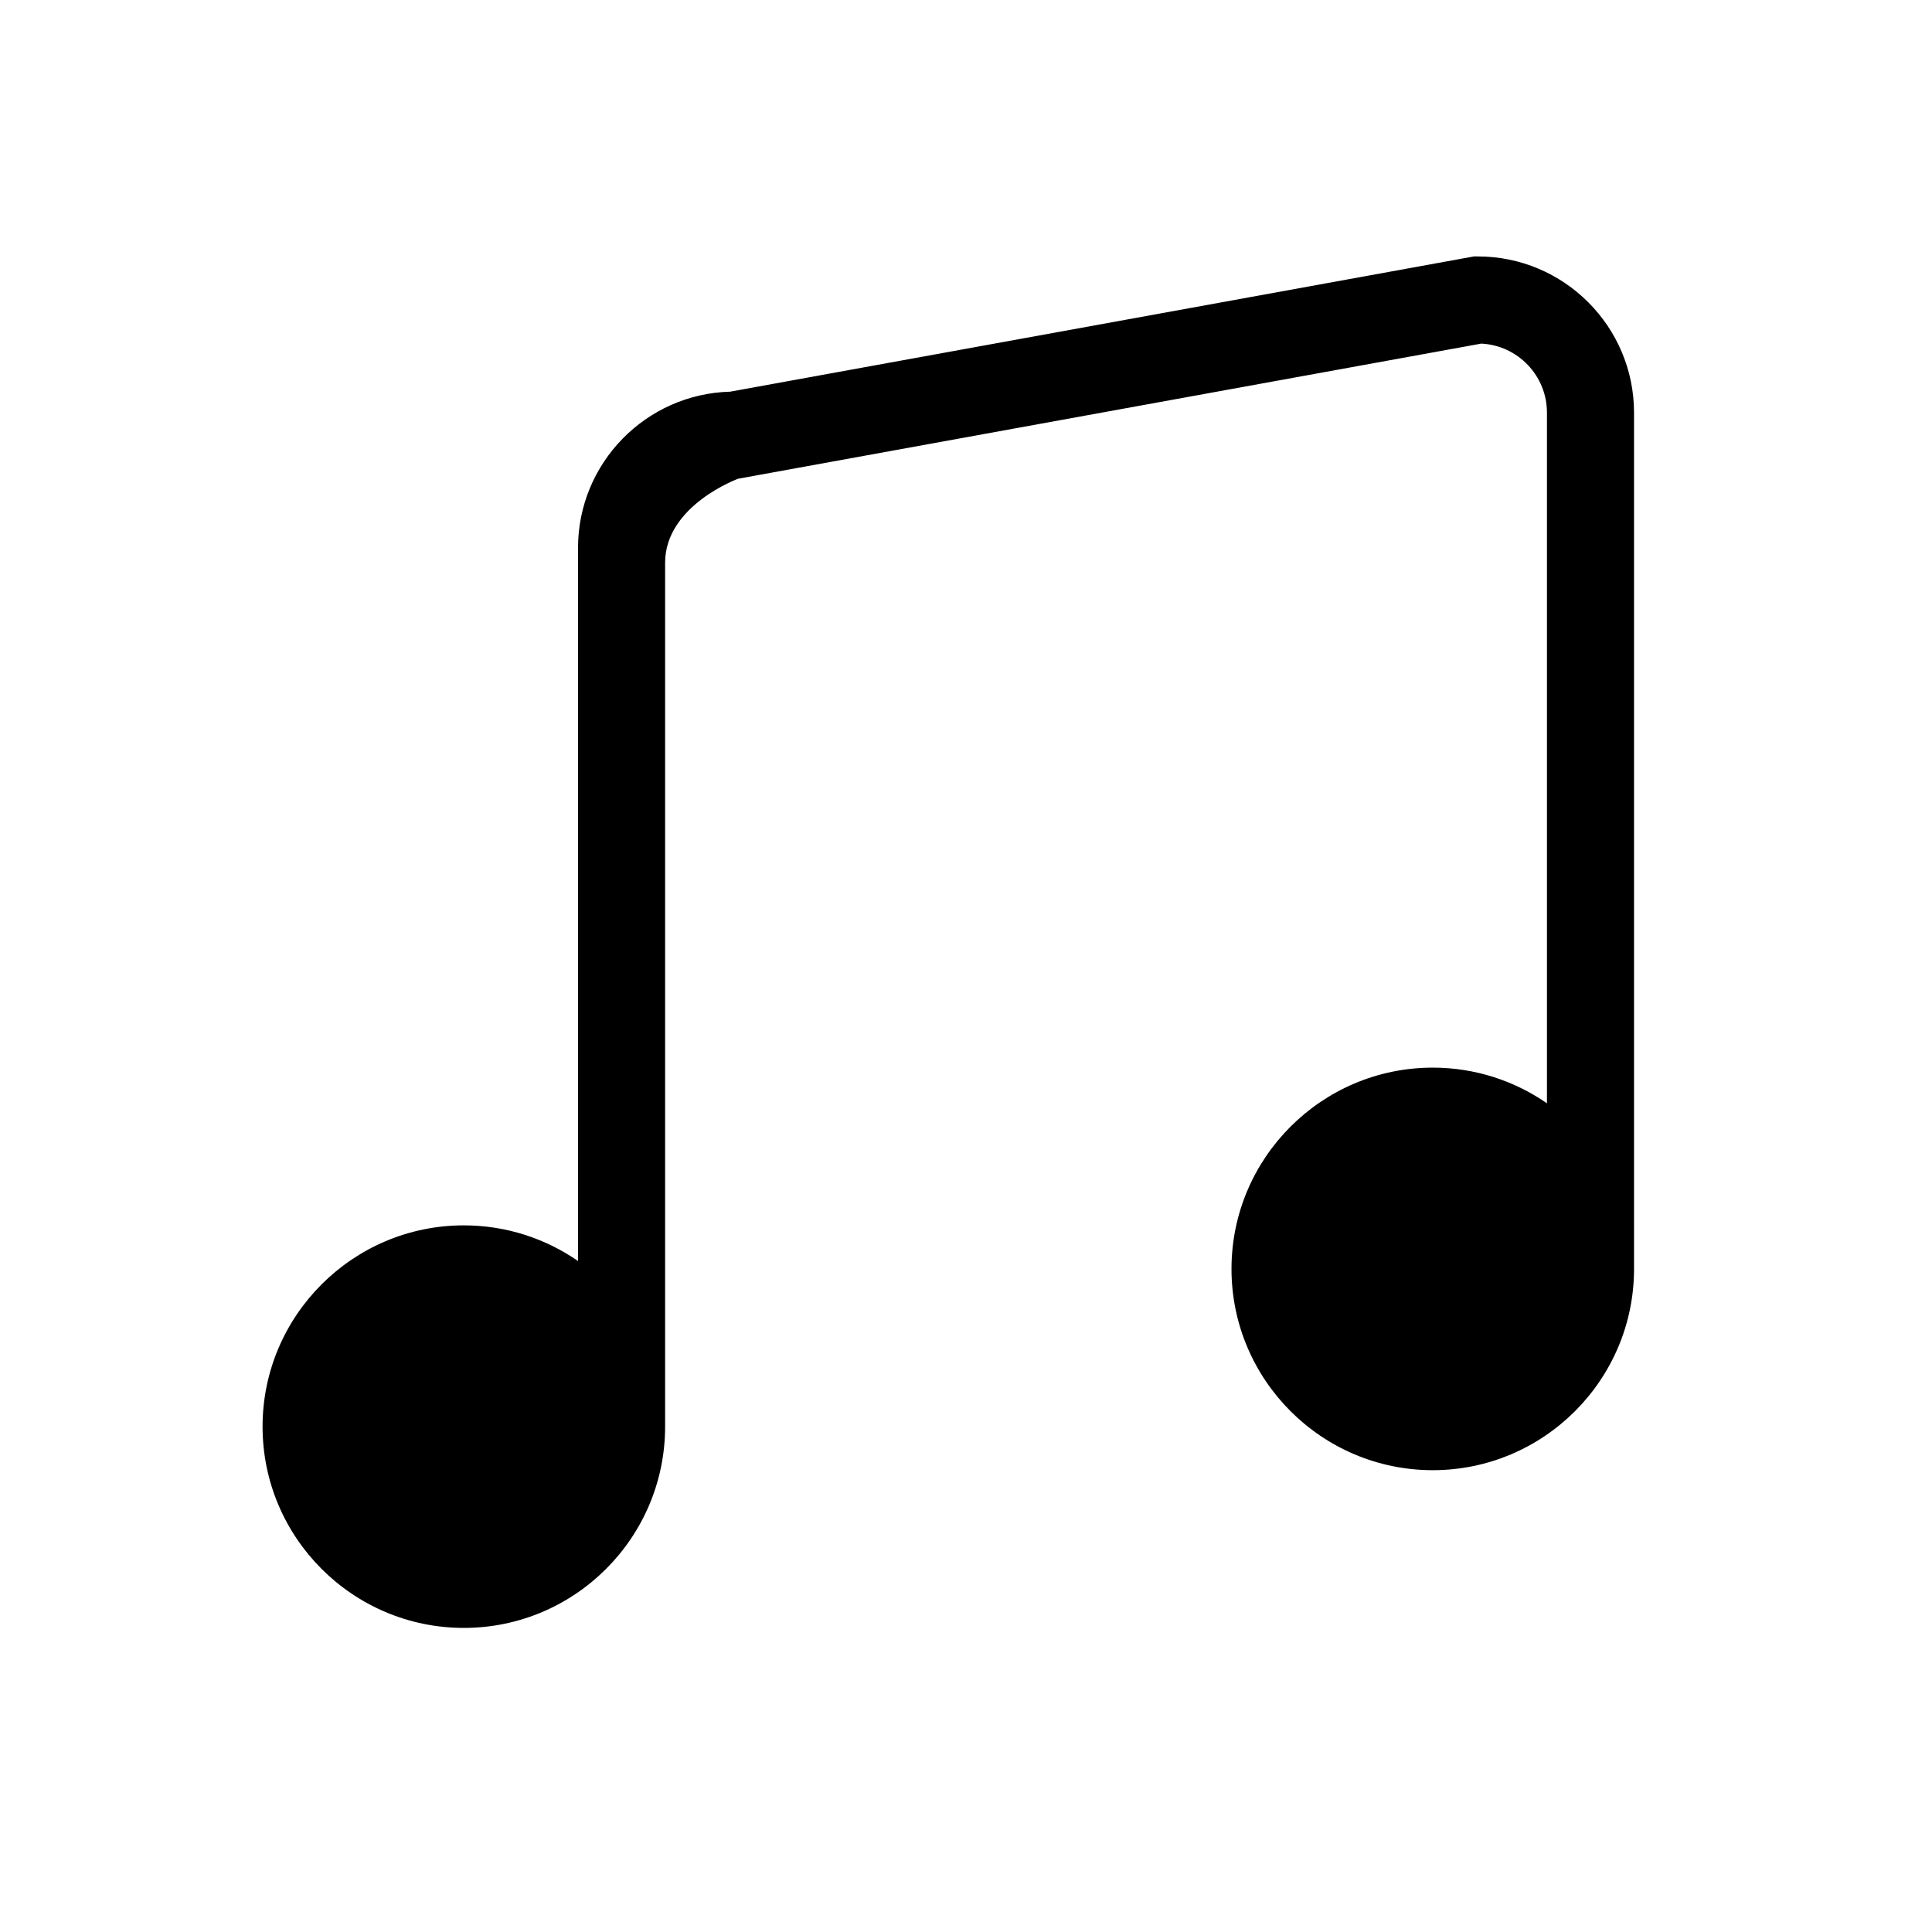 <?xml version="1.0" standalone="no"?><!DOCTYPE svg PUBLIC "-//W3C//DTD SVG 1.1//EN" "http://www.w3.org/Graphics/SVG/1.1/DTD/svg11.dtd"><svg t="1505187787083" class="icon" style="" viewBox="0 0 1024 1024" version="1.1" xmlns="http://www.w3.org/2000/svg" p-id="1438" xmlns:xlink="http://www.w3.org/1999/xlink" width="32" height="32"><defs><style type="text/css"></style></defs><path d="M866.068 218.707c0-45.65-37.136-82.791-82.79-82.791l-2.079 0-394.286 71.688c-44.615 1.197-80.544 37.865-80.544 82.764l0 377.999c-17.211-11.903-38.061-18.899-60.525-18.899-58.82 0-106.678 47.854-106.678 106.678 0 58.823 47.854 106.678 106.678 106.678 58.823 0 106.678-47.855 106.678-106.678l0-457.868c0-30.427 38.721-44.548 38.721-44.548l393.871-71.613c19.355 0.955 34.804 17.003 34.804 36.593l0 366.055c-17.208-11.903-38.062-18.898-60.522-18.898-58.823 0-106.677 47.854-106.677 106.678 0 58.823 47.854 106.678 106.677 106.678 58.824 0 106.678-47.855 106.678-106.678C866.068 666.966 866.068 218.707 866.068 218.707L866.068 218.707zM866.068 218.707" p-id="1439" fill="#000000"></path></svg>